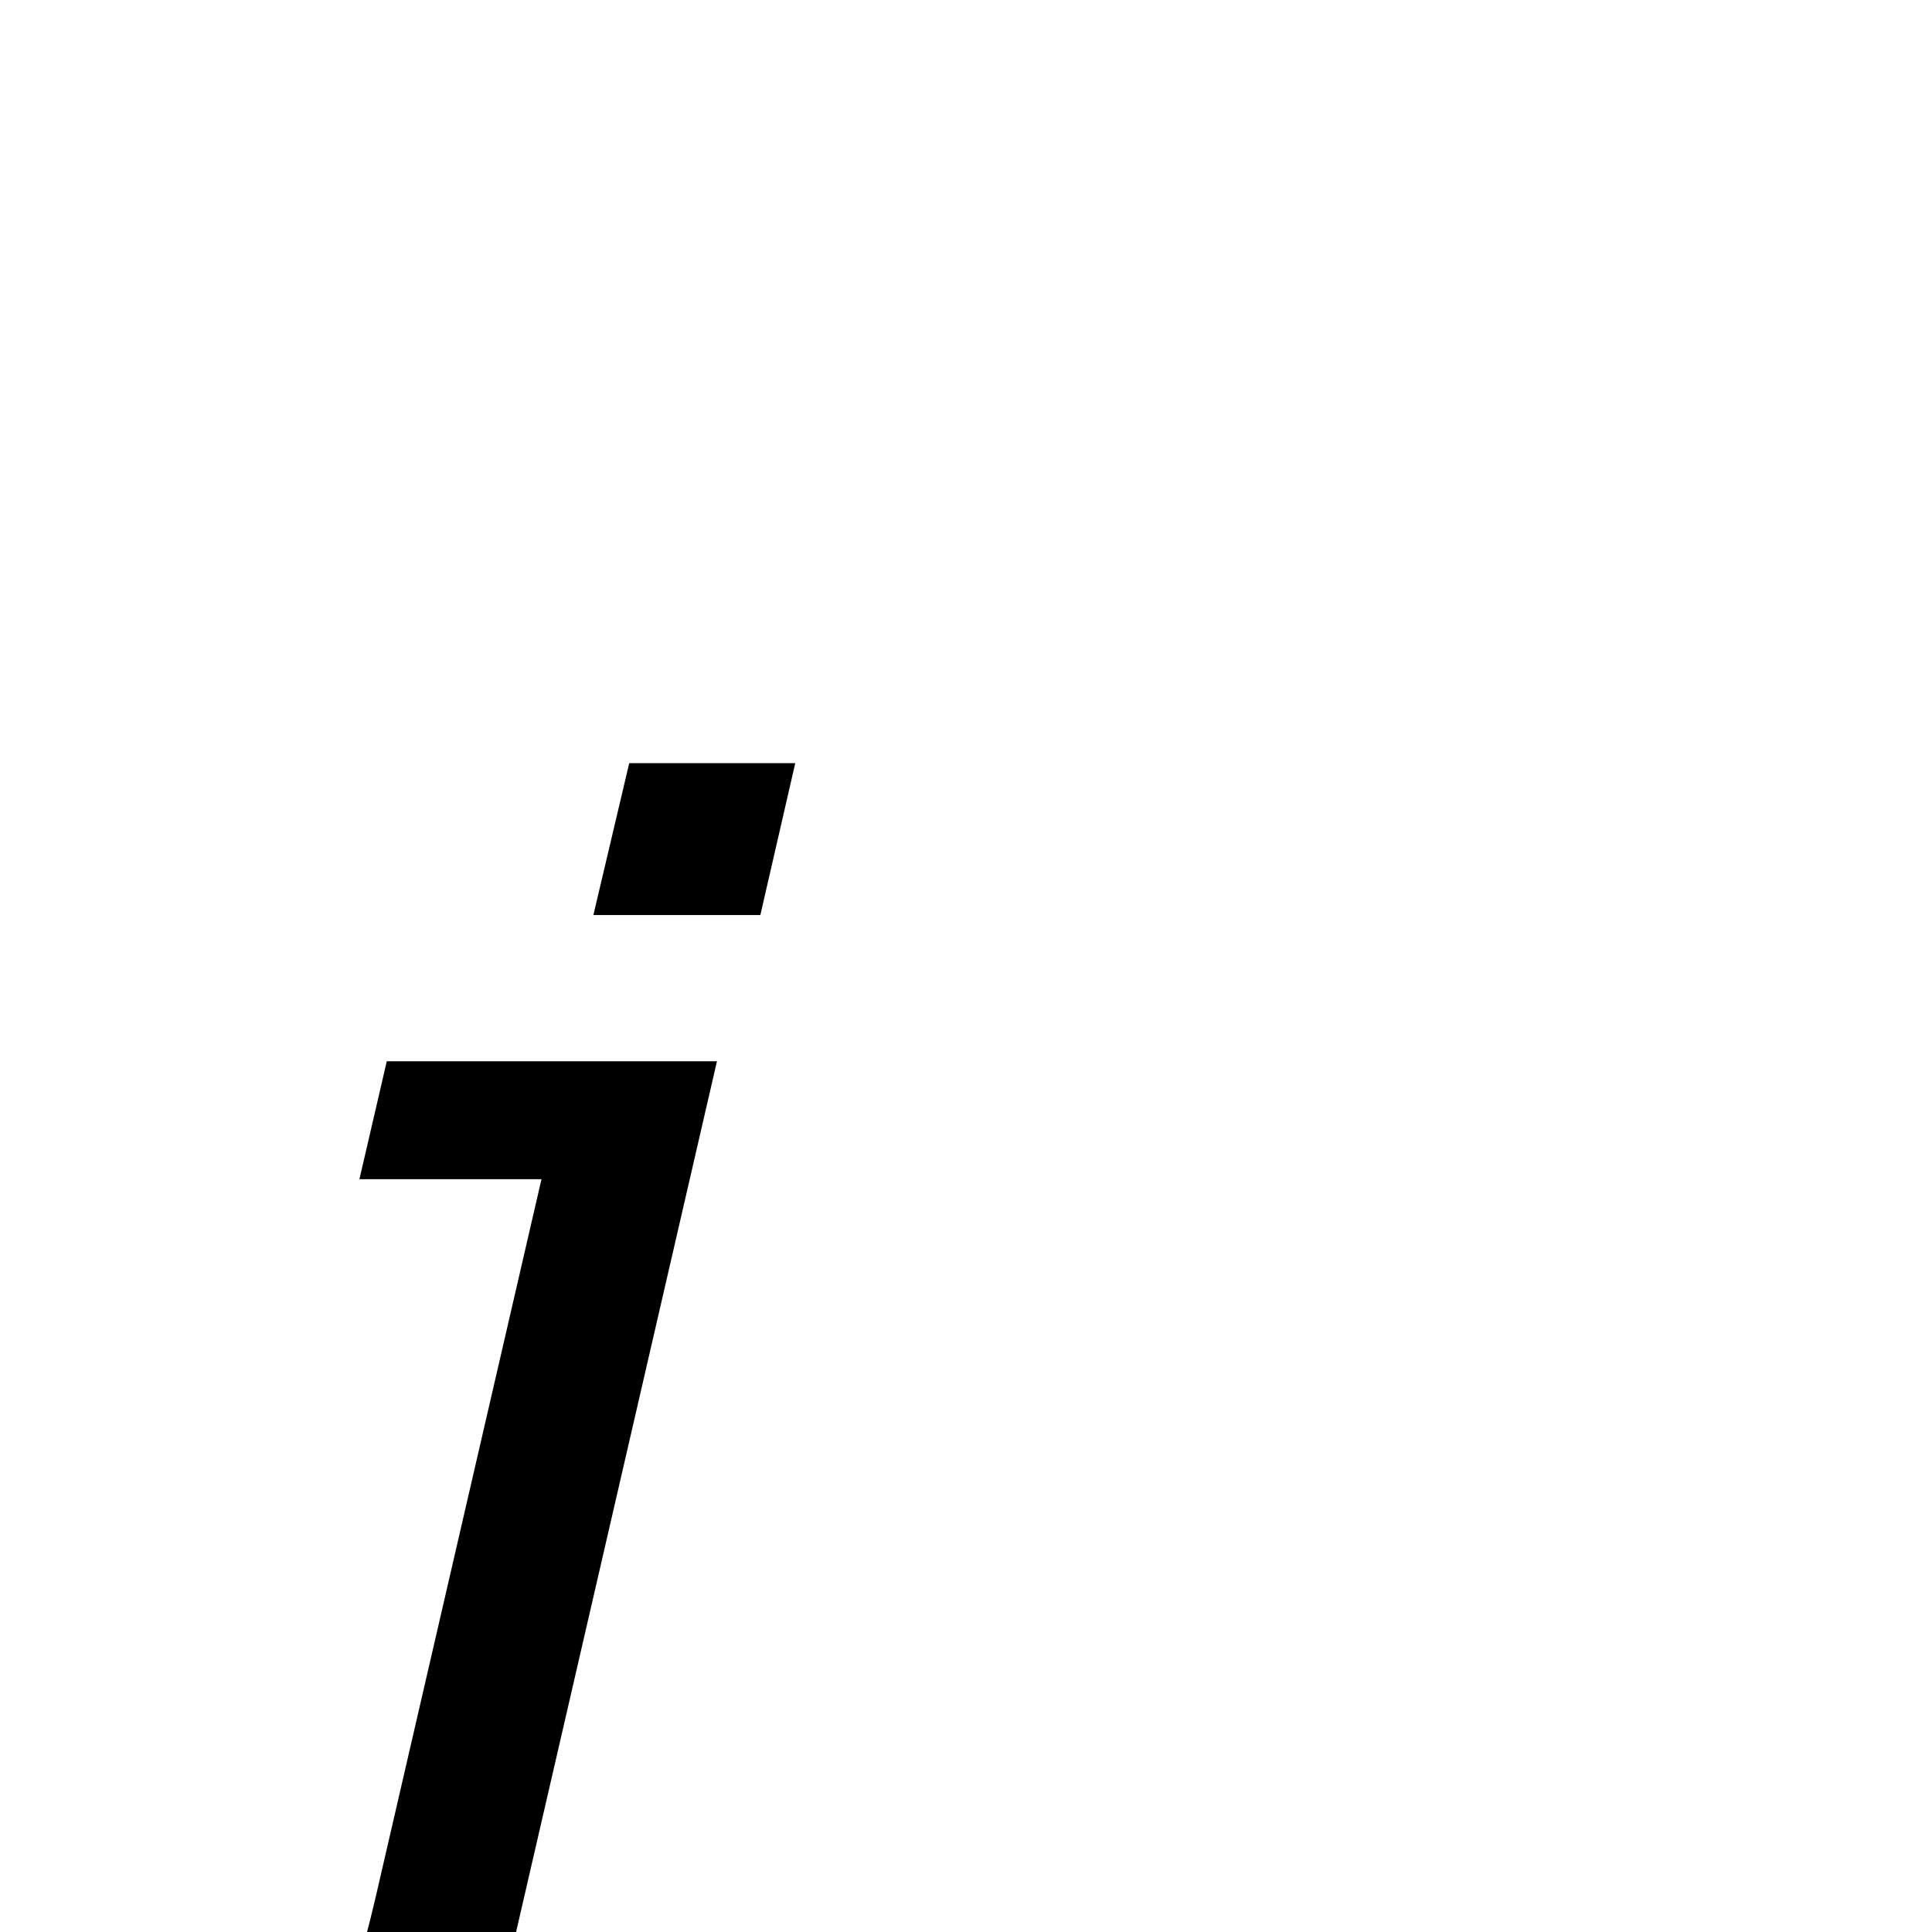 <?xml version="1.0" standalone="no"?>
<!DOCTYPE svg PUBLIC "-//W3C//DTD SVG 1.1//EN" "http://www.w3.org/Graphics/SVG/1.1/DTD/svg11.dtd" >
<svg viewBox="-222 -442 2048 2048">
  <g transform="matrix(1 0 0 -1 0 1606)">
   <path fill="currentColor"
d="M621 1239l-37 -161h-177l38 161h176zM538 923l-218 -945q-76 -328 -367 -328q-94 0 -175 24l32 141h8q70 -31 132 -31q112 0 162 71q34 49 67 194l173 749h-193l29 125h350z" />
  </g>

</svg>
